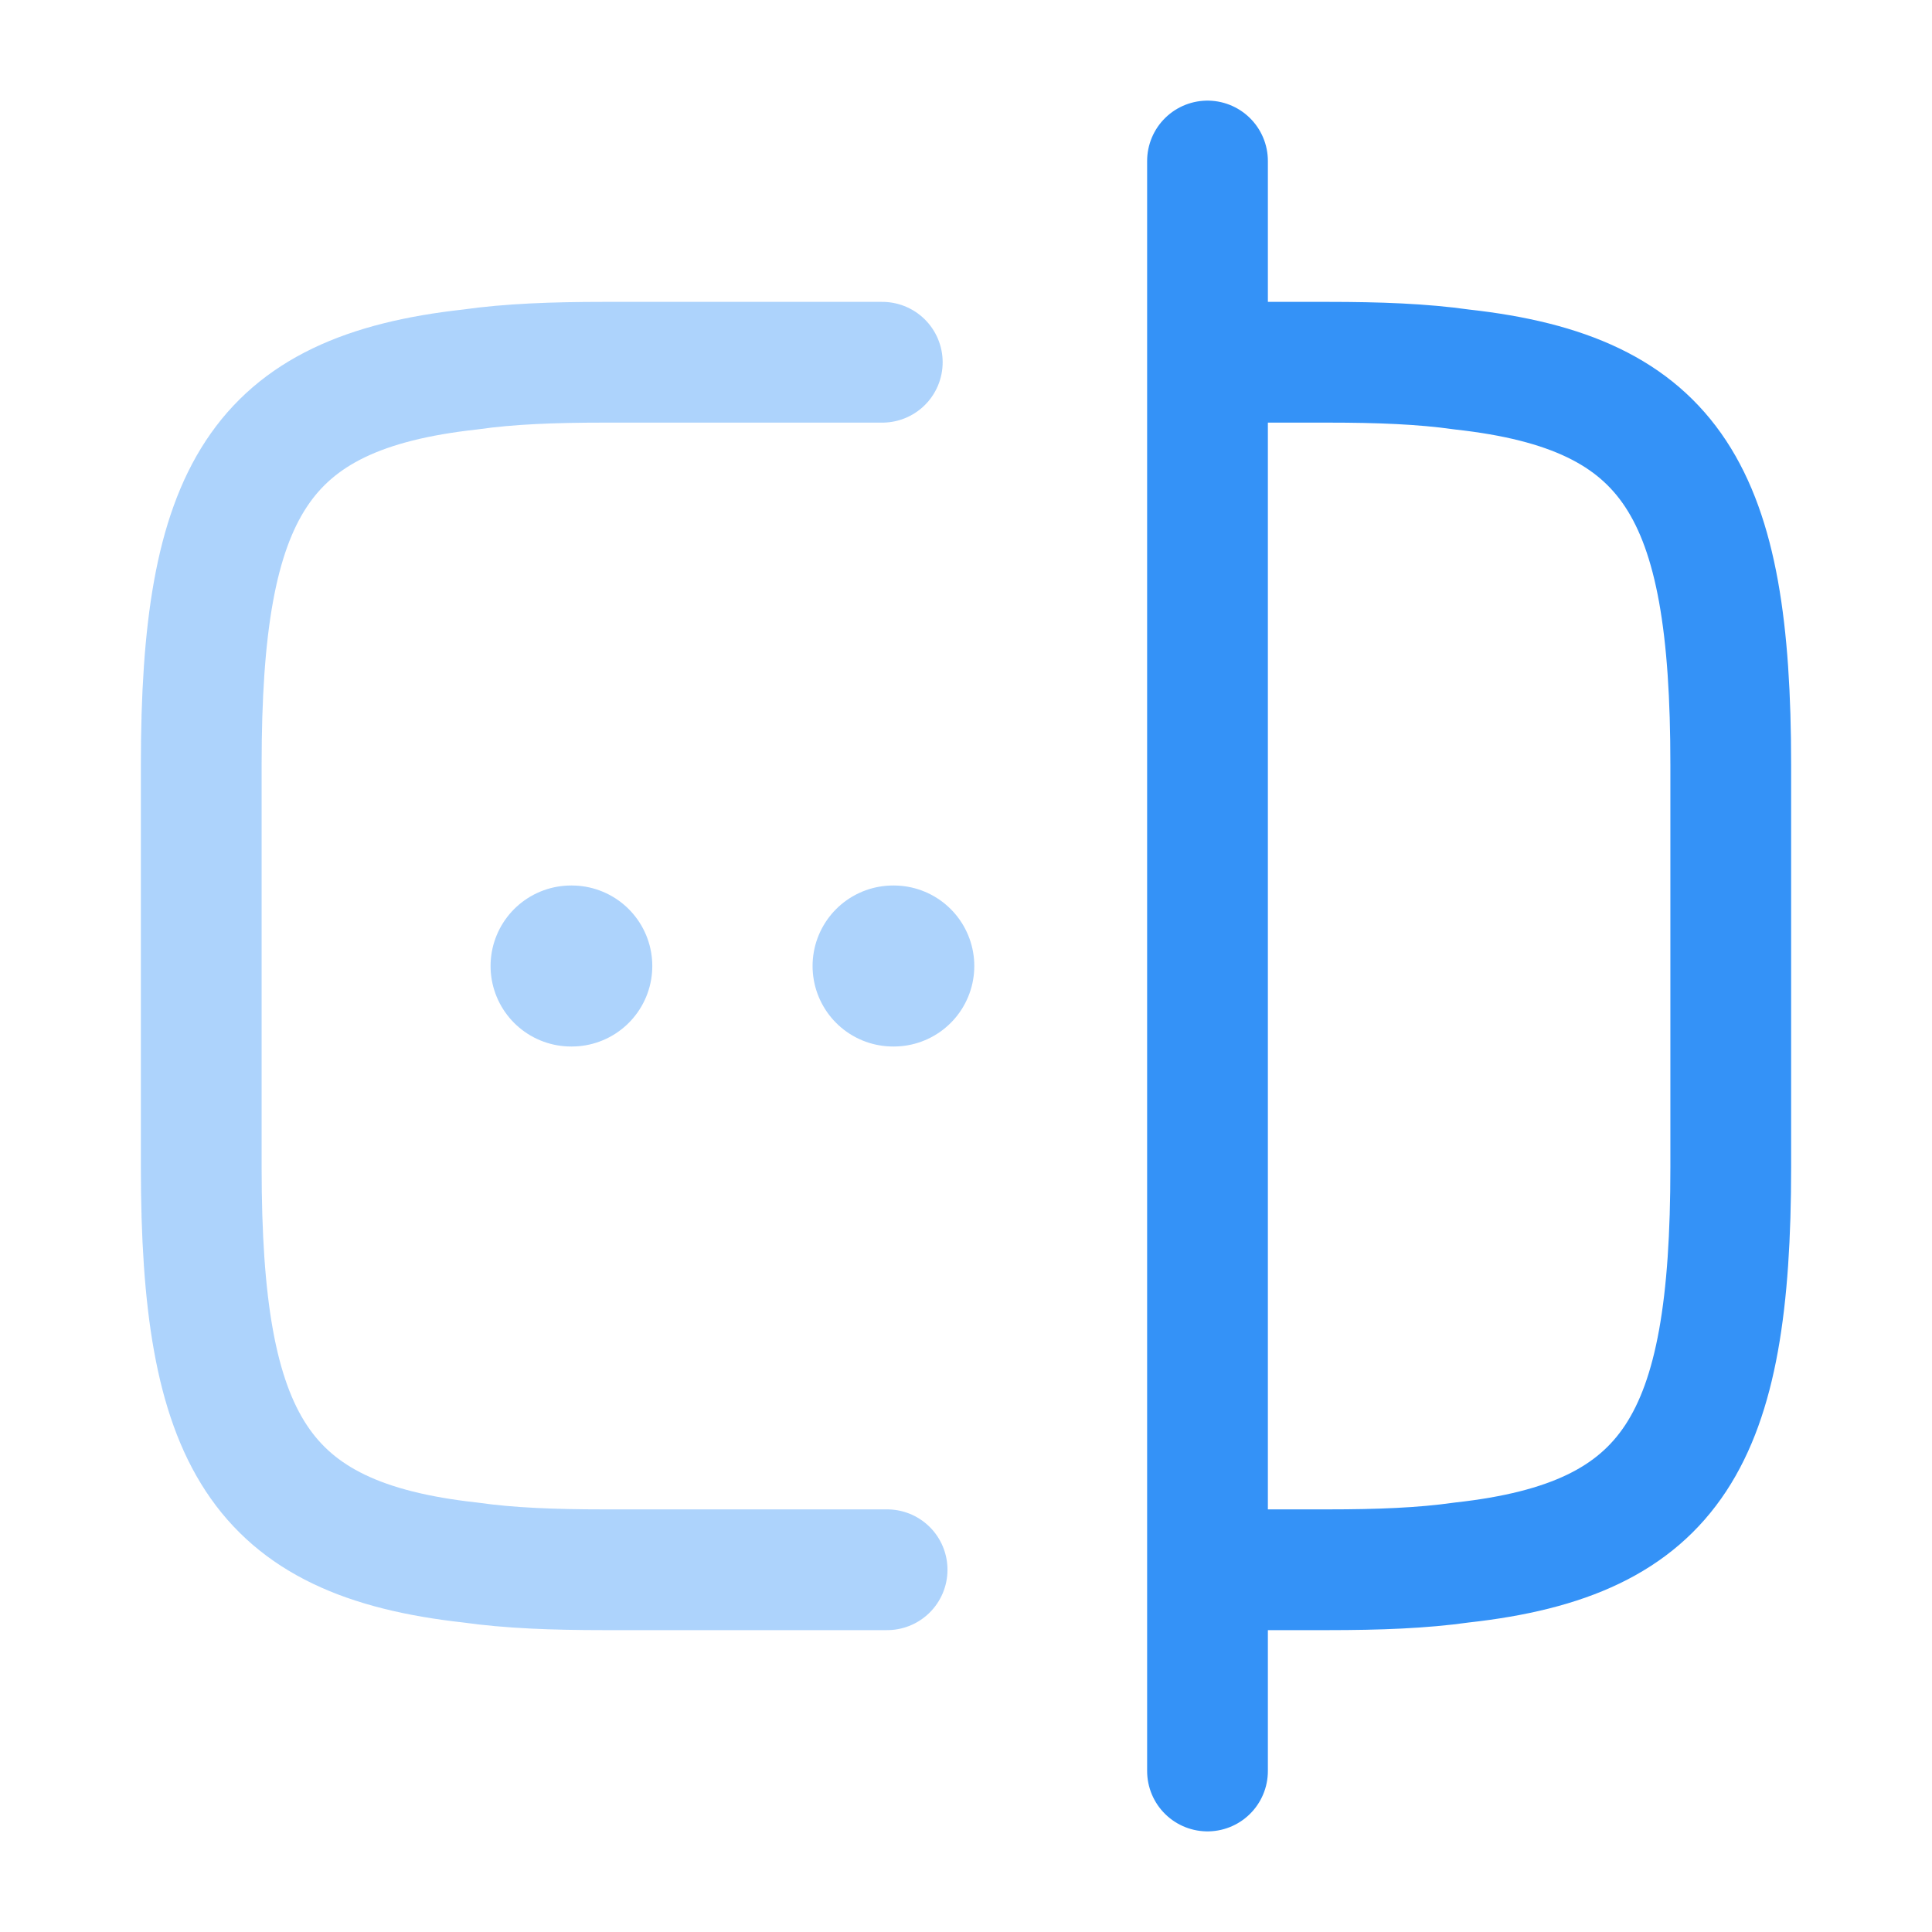 <svg width="24" height="24" viewBox="0 0 24 24" fill="none" xmlns="http://www.w3.org/2000/svg">
<path opacity="0.4" d="M11.02 19.5H7.5C6.88 19.5 6.33 19.48 5.84 19.41C3.21 19.12 2.5 17.88 2.5 14.5V9.5C2.5 6.12 3.21 4.88 5.84 4.59C6.33 4.52 6.88 4.5 7.5 4.5H10.96" stroke="#3492F7" stroke-width="1.5" stroke-linecap="round" stroke-linejoin="round"/>
<path d="M15.02 4.5H16.5C17.119 4.5 17.669 4.52 18.16 4.59C20.79 4.88 21.5 6.12 21.5 9.5V14.5C21.5 17.88 20.79 19.12 18.16 19.41C17.669 19.48 17.119 19.5 16.5 19.5H15.02" stroke="#3492F7" stroke-width="1.5" stroke-linecap="round" stroke-linejoin="round"/>
<path d="M15 2V22" stroke="#3492F7" stroke-width="1.5" stroke-linecap="round" stroke-linejoin="round"/>
<path opacity="0.4" d="M11.094 12H11.103" stroke="#3492F7" stroke-width="2" stroke-linecap="round" stroke-linejoin="round"/>
<path opacity="0.4" d="M7.094 12H7.103" stroke="#3492F7" stroke-width="2" stroke-linecap="round" stroke-linejoin="round"/>
</svg>
